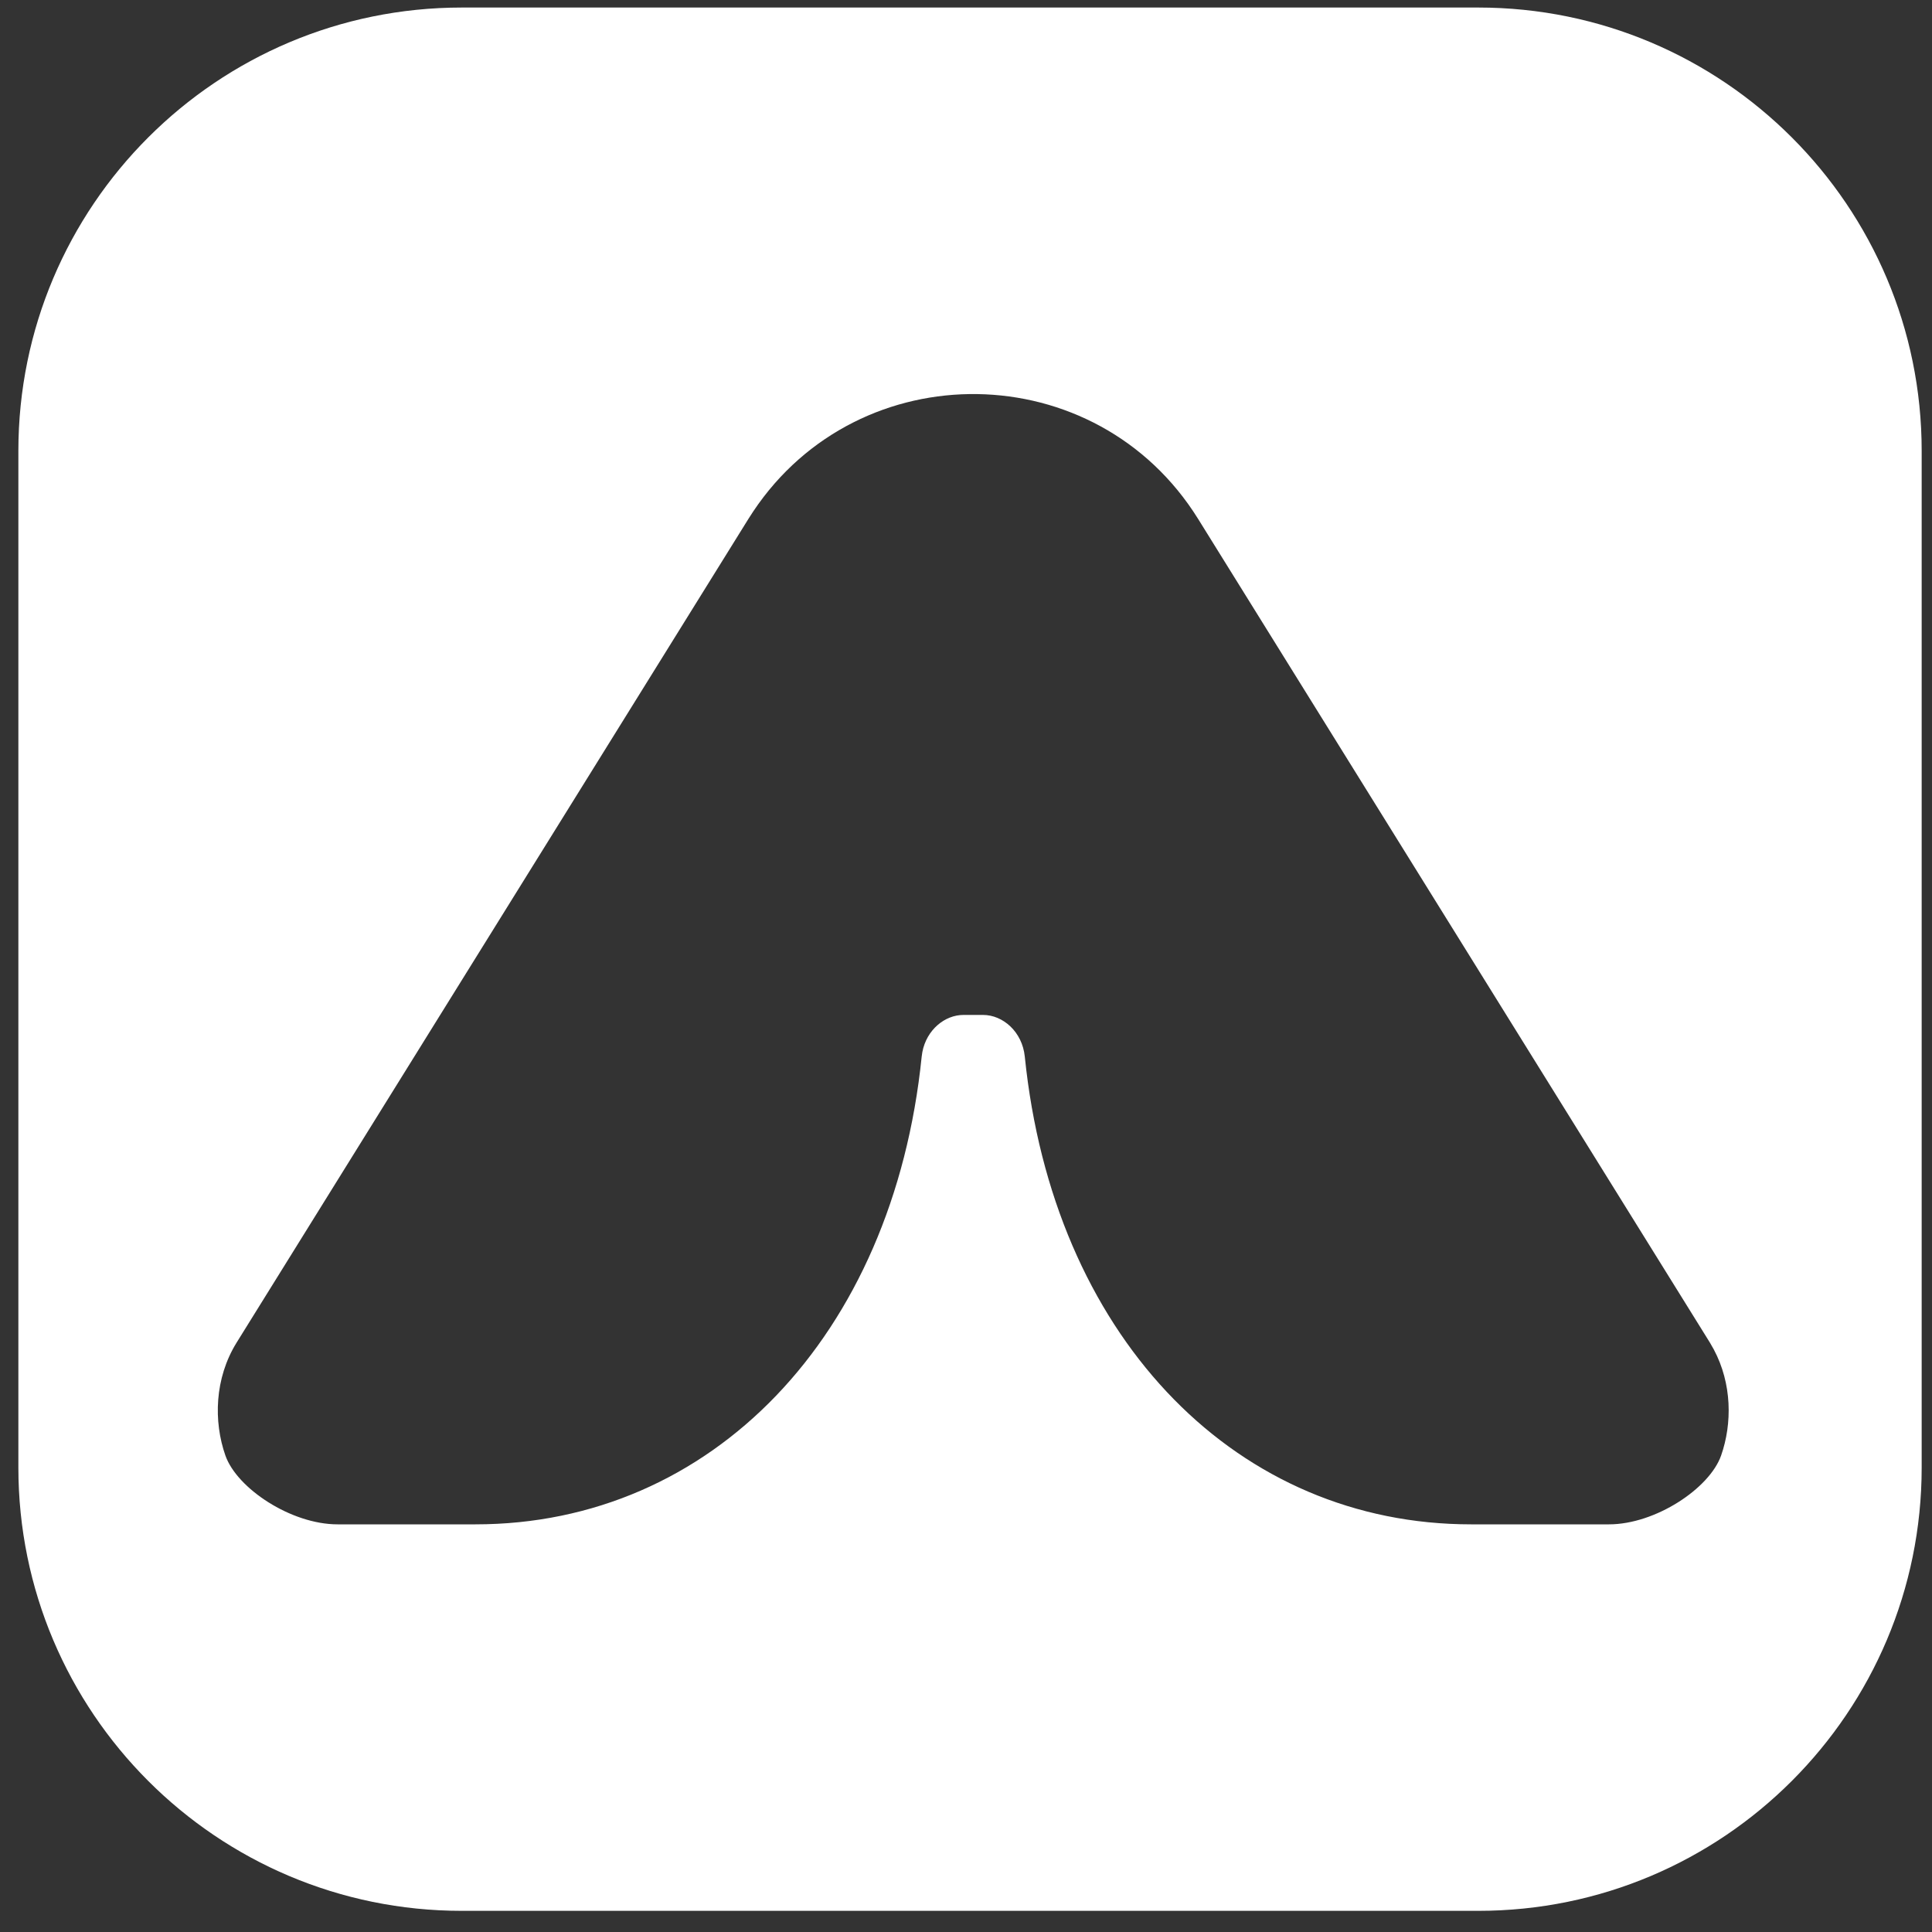<svg width="61" height="61" viewBox="0 0 61 61" fill="none" xmlns="http://www.w3.org/2000/svg">
<rect x="0" y="0" width="61" height="61" fill="#333333" stroke="none"/>
<path d="M46.674 0.238C54.406 0.238 60.674 6.506 60.674 14.238V46.332C60.674 54.064 54.406 60.332 46.674 60.332H14.58C6.848 60.332 0.58 54.064 0.58 46.332V14.238C0.58 6.506 6.848 0.238 14.58 0.238H46.674ZM37.833 16.391C34.612 11.207 27.136 11.127 23.782 16.148L23.625 16.391L7.473 42.387C6.771 43.516 6.74 44.881 7.116 45.954C7.481 46.996 9.193 48.129 10.657 48.129H15.013C22.454 48.129 28.2 42.206 29.101 33.359L29.122 33.216C29.257 32.513 29.83 32.045 30.421 32.045H31.037C31.667 32.045 32.277 32.578 32.356 33.359L32.402 33.772C33.437 42.389 39.12 48.129 46.445 48.129H50.801C52.265 48.129 53.977 46.996 54.342 45.954C54.694 44.948 54.688 43.686 54.108 42.602L53.985 42.387L37.833 16.391Z" fill="white"/>
</svg>
